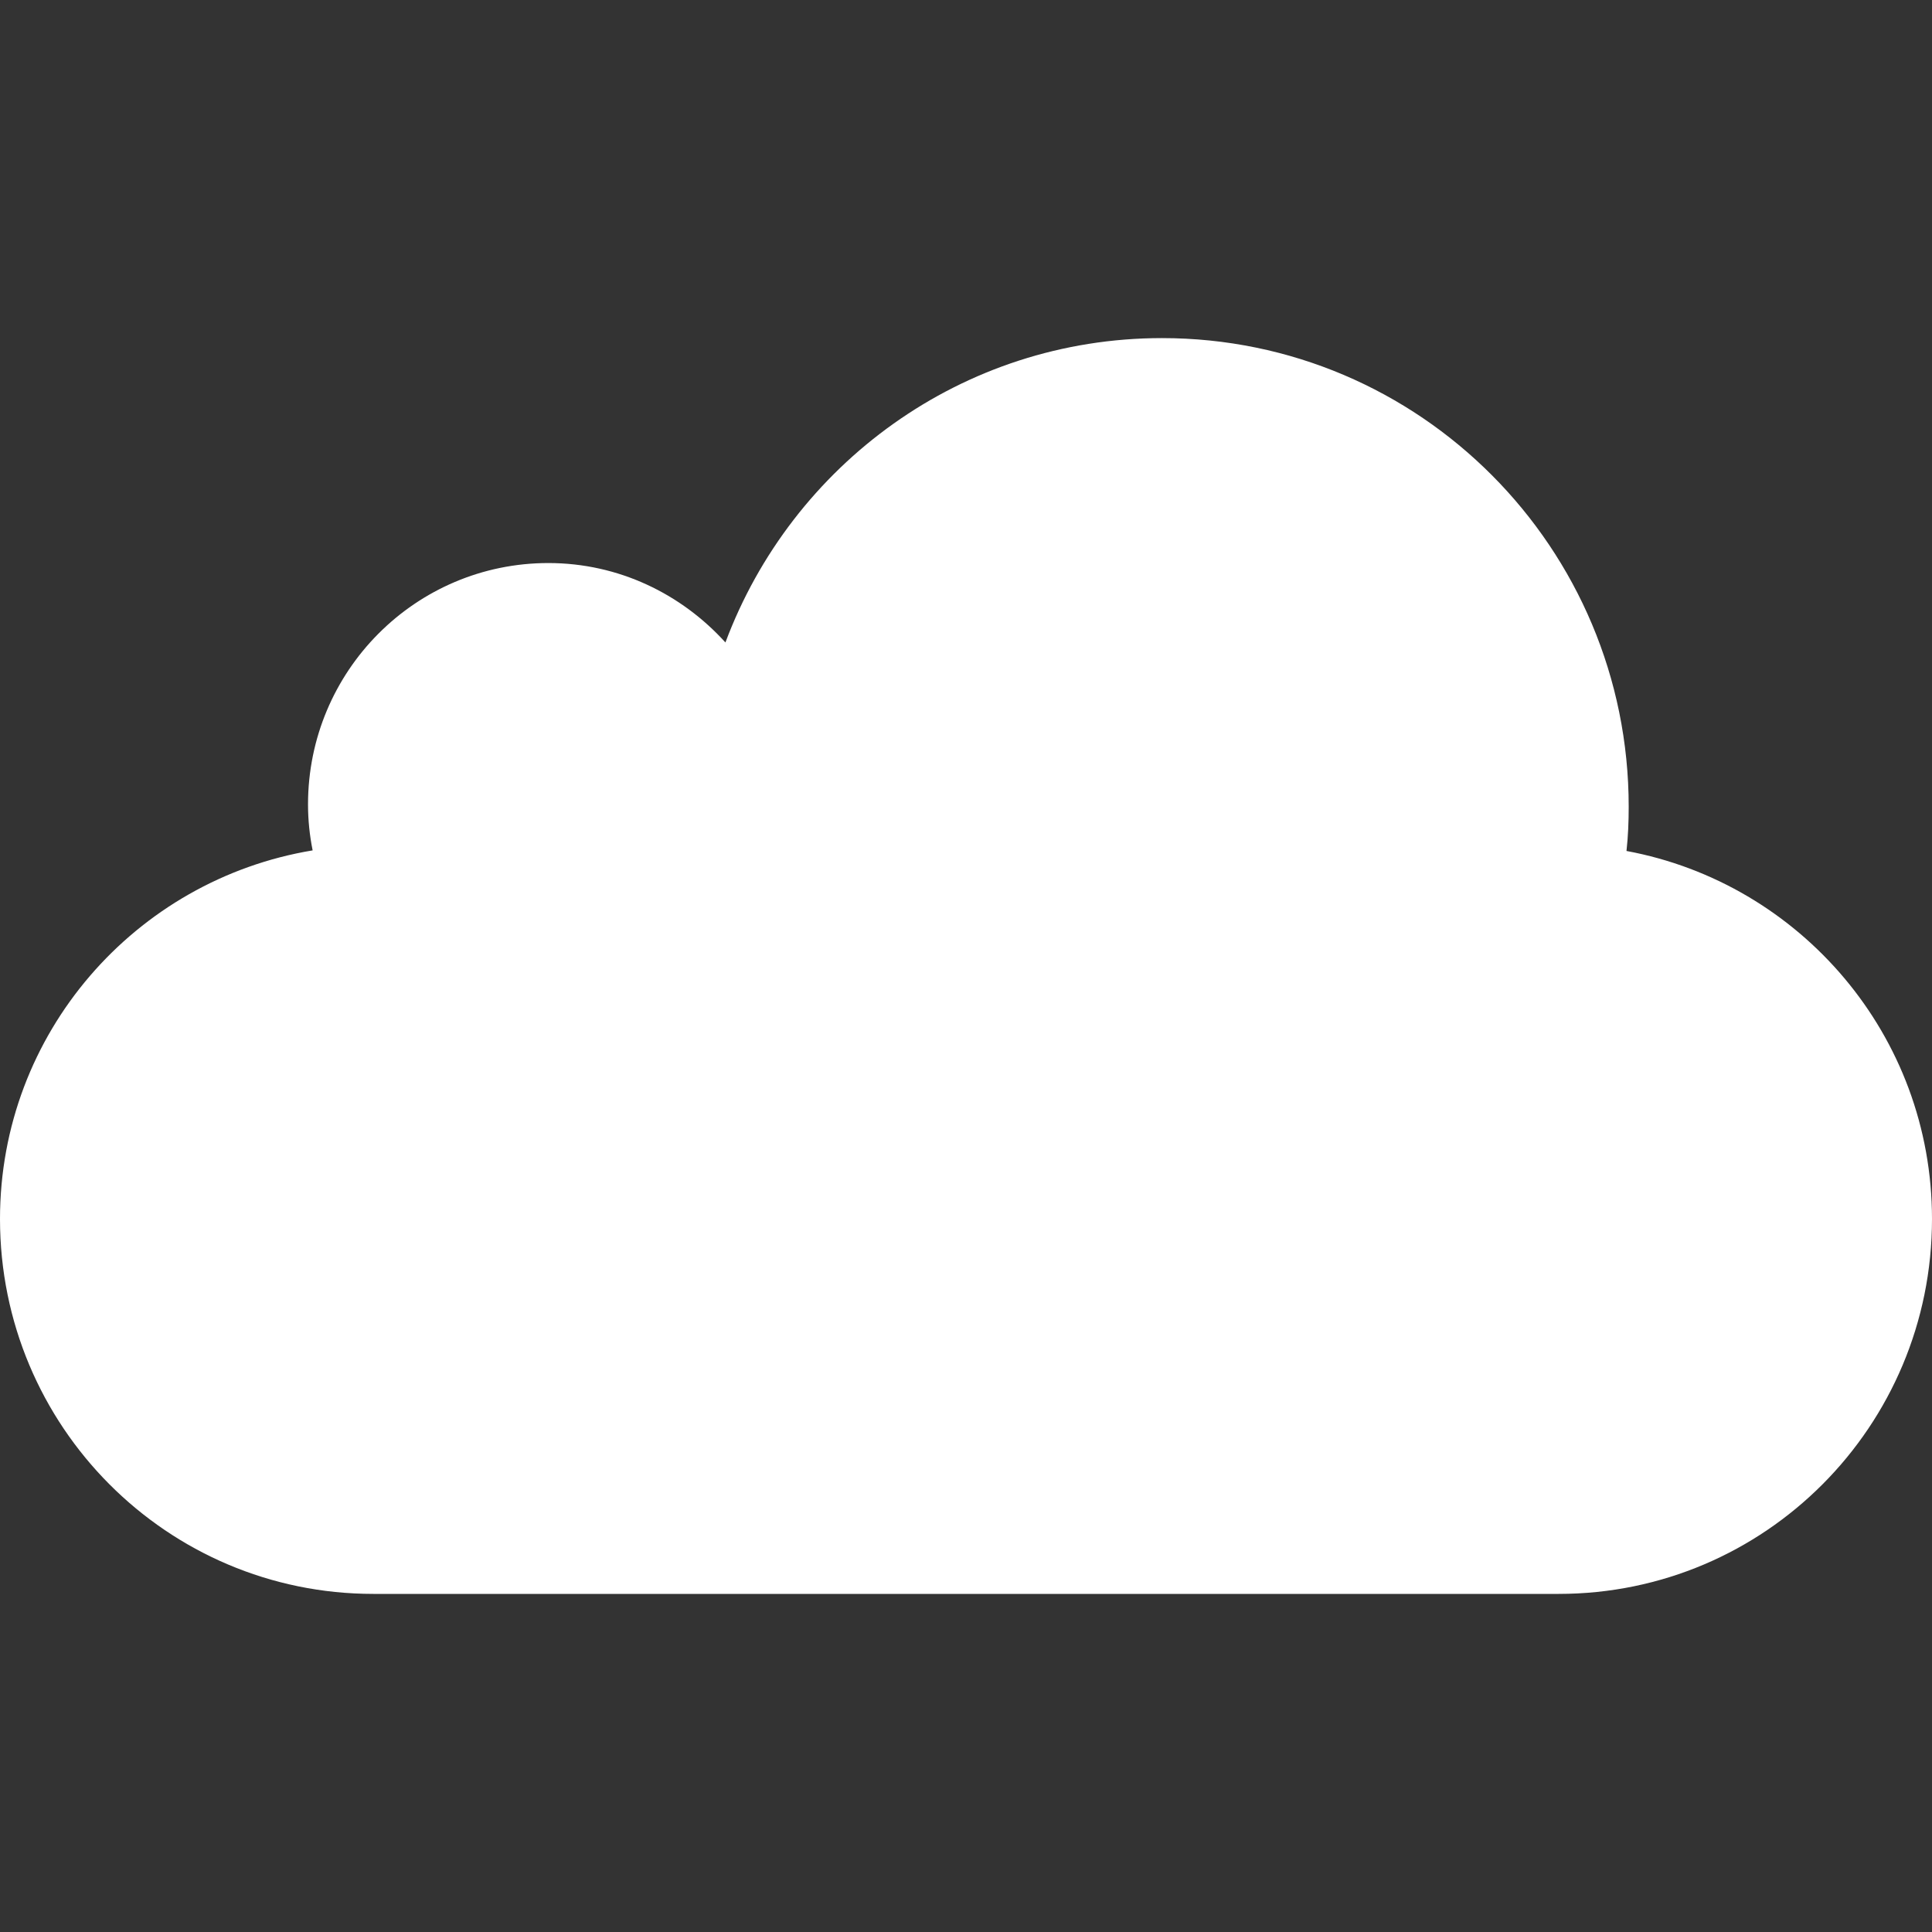 <svg viewBox="0 0 100 100" xmlns="http://www.w3.org/2000/svg">
    <rect x="0" y="0" width="100" height="100" fill="#333333" stroke="none"/>
    <path fill="white" d="M84.187 44.046c.084-.753.114-1.52.114-2.289 0-13.402-10.814-24.257-24.154-24.257-10.354 0-19.161 6.551-22.599 15.754-2.274-2.508-5.521-4.111-9.166-4.111-6.872 0-12.439 5.59-12.439 12.493 0 .816.084 1.606.239 2.38C7.014 45.534 0 53.472 0 63.095 0 73.824 8.648 82.5 19.323 82.5h61.354C91.351 82.5 100 73.824 100 63.095c0-9.505-6.823-17.38-15.813-19.049z"></path>
</svg>